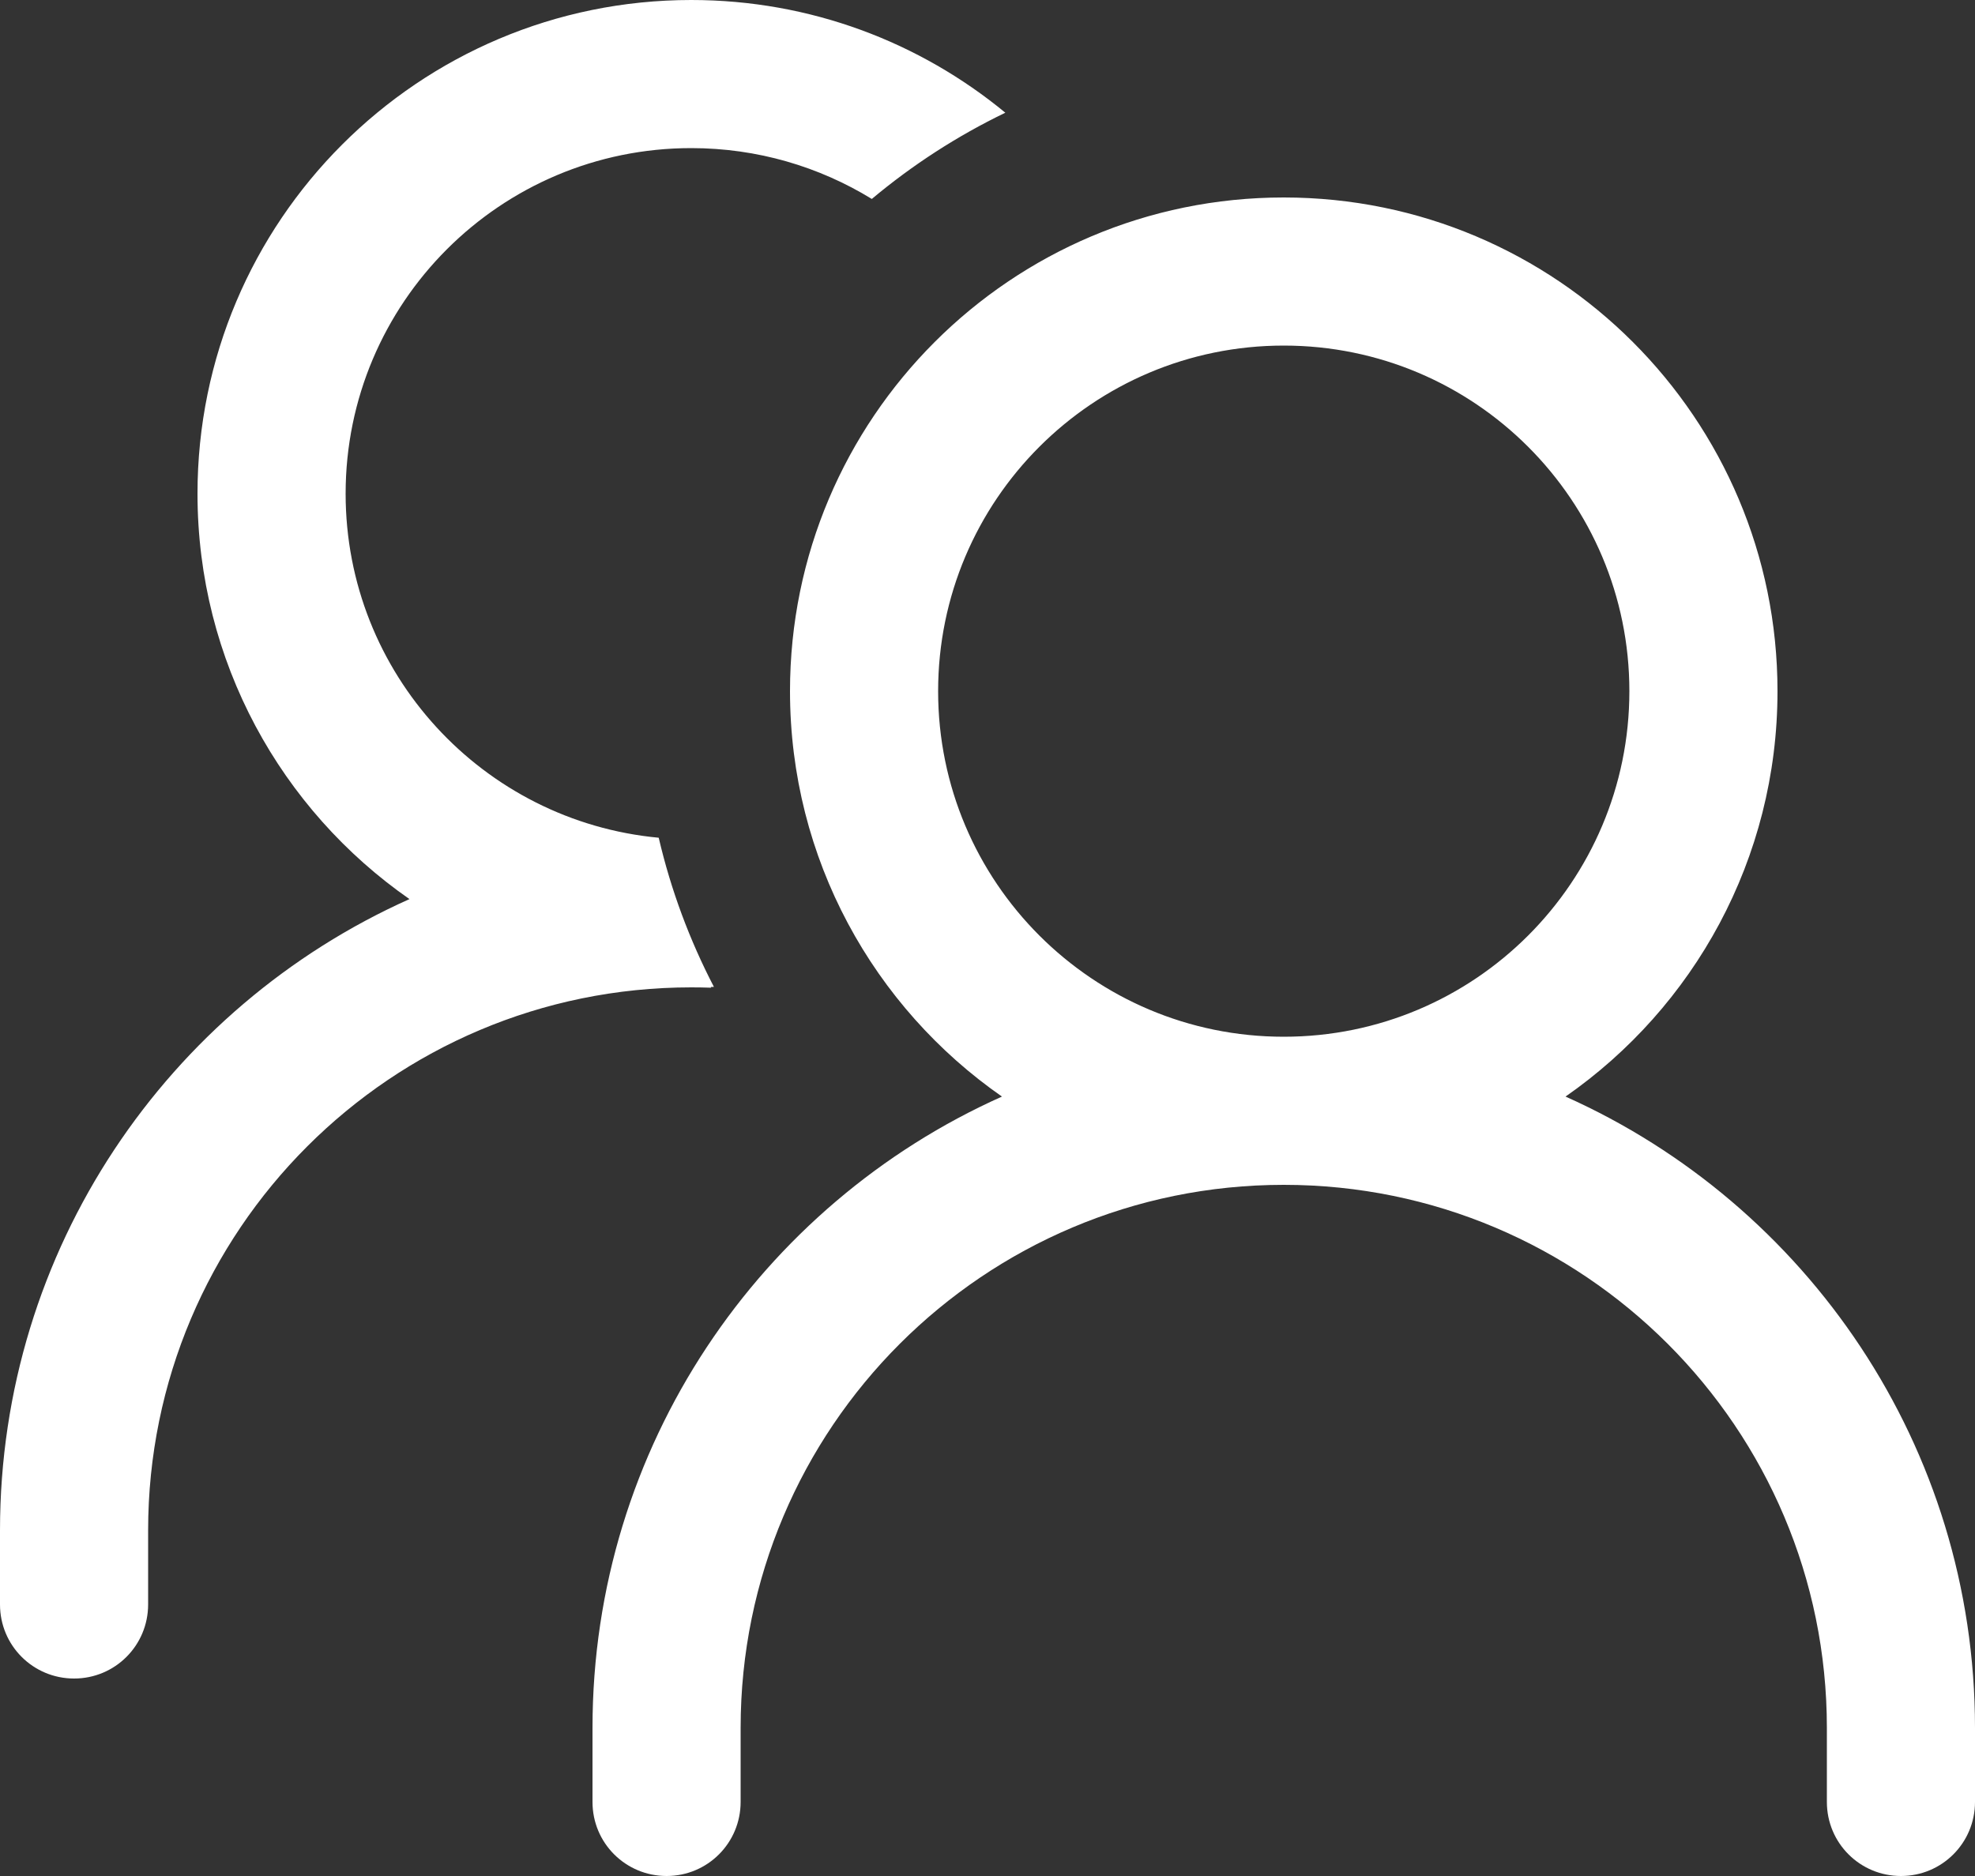 <?xml version="1.0" encoding="UTF-8" standalone="no"?>
<svg width="40px" height="38px" viewBox="0 0 40 38" version="1.1" xmlns="http://www.w3.org/2000/svg" xmlns:xlink="http://www.w3.org/1999/xlink">
    <rect x="0" y="0" width="40" height="38" fill="#333333" stroke="none"/>
    <!-- Generator: Sketch 39.1 (31720) - http://www.bohemiancoding.com/sketch -->
    <title>icon-joint-account</title>
    <desc>Created with Sketch.</desc>
    <defs></defs>
    <g id="Page-1" stroke="none" stroke-width="1" fill="none" fill-rule="evenodd">
        <g id="Base-Size---For-Vector-Export" transform="translate(-1025, -503)" fill="#FFFFFF">
            <g id="icon-joint-account" transform="translate(1025, 503)">
                <path d="M31.707,22.212 C36.594,24.397 40,29.301 40,35 L37,35 C37,28.925 32.075,24 26,24 C19.925,24 15,28.925 15,35 L15,35 L12,35 C12,29.301 15.406,24.397 20.293,22.212 C17.698,20.406 16,17.401 16,14 C16,8.477 20.477,4 26,4 C31.523,4 36,8.477 36,14 C36,17.401 34.302,20.406 31.707,22.212 Z M8.293,18.212 C5.698,16.406 4,13.401 4,10 C4,4.477 8.477,0 14,0 C16.416,0 18.632,0.857 20.361,2.283 L20.361,2.283 C19.386,2.754 18.478,3.342 17.657,4.03 C16.593,3.377 15.34,3 14,3 C10.134,3 7,6.134 7,10 C7,13.644 9.784,16.637 13.341,16.969 C13.589,18.032 13.968,19.045 14.459,19.99 C14.438,19.991 14.416,19.992 14.395,19.992 C14.398,19.997 14.401,20.002 14.404,20.007 L14.404,20.007 C14.27,20.002 14.135,20 14,20 C7.925,20 3,24.925 3,31 L0,31 C0,25.301 3.406,20.397 8.293,18.212 Z M0,31 L3,31 L3,32.5 C3,33.328 2.334,34 1.5,34 C0.672,34 0,33.334 0,32.5 L0,31 Z M12,35 L15,35 L15,36.5 C15,37.328 14.334,38 13.5,38 C12.672,38 12,37.334 12,36.5 L12,35 Z M37,35 L40,35 L40,36.5 C40,37.328 39.334,38 38.5,38 C37.672,38 37,37.334 37,36.5 L37,35 Z M26,21 C29.866,21 33,17.866 33,14 C33,10.134 29.866,7 26,7 C22.134,7 19,10.134 19,14 C19,17.866 22.134,21 26,21 Z" id="icon-user"></path>
            </g>
        </g>
    </g>
</svg>